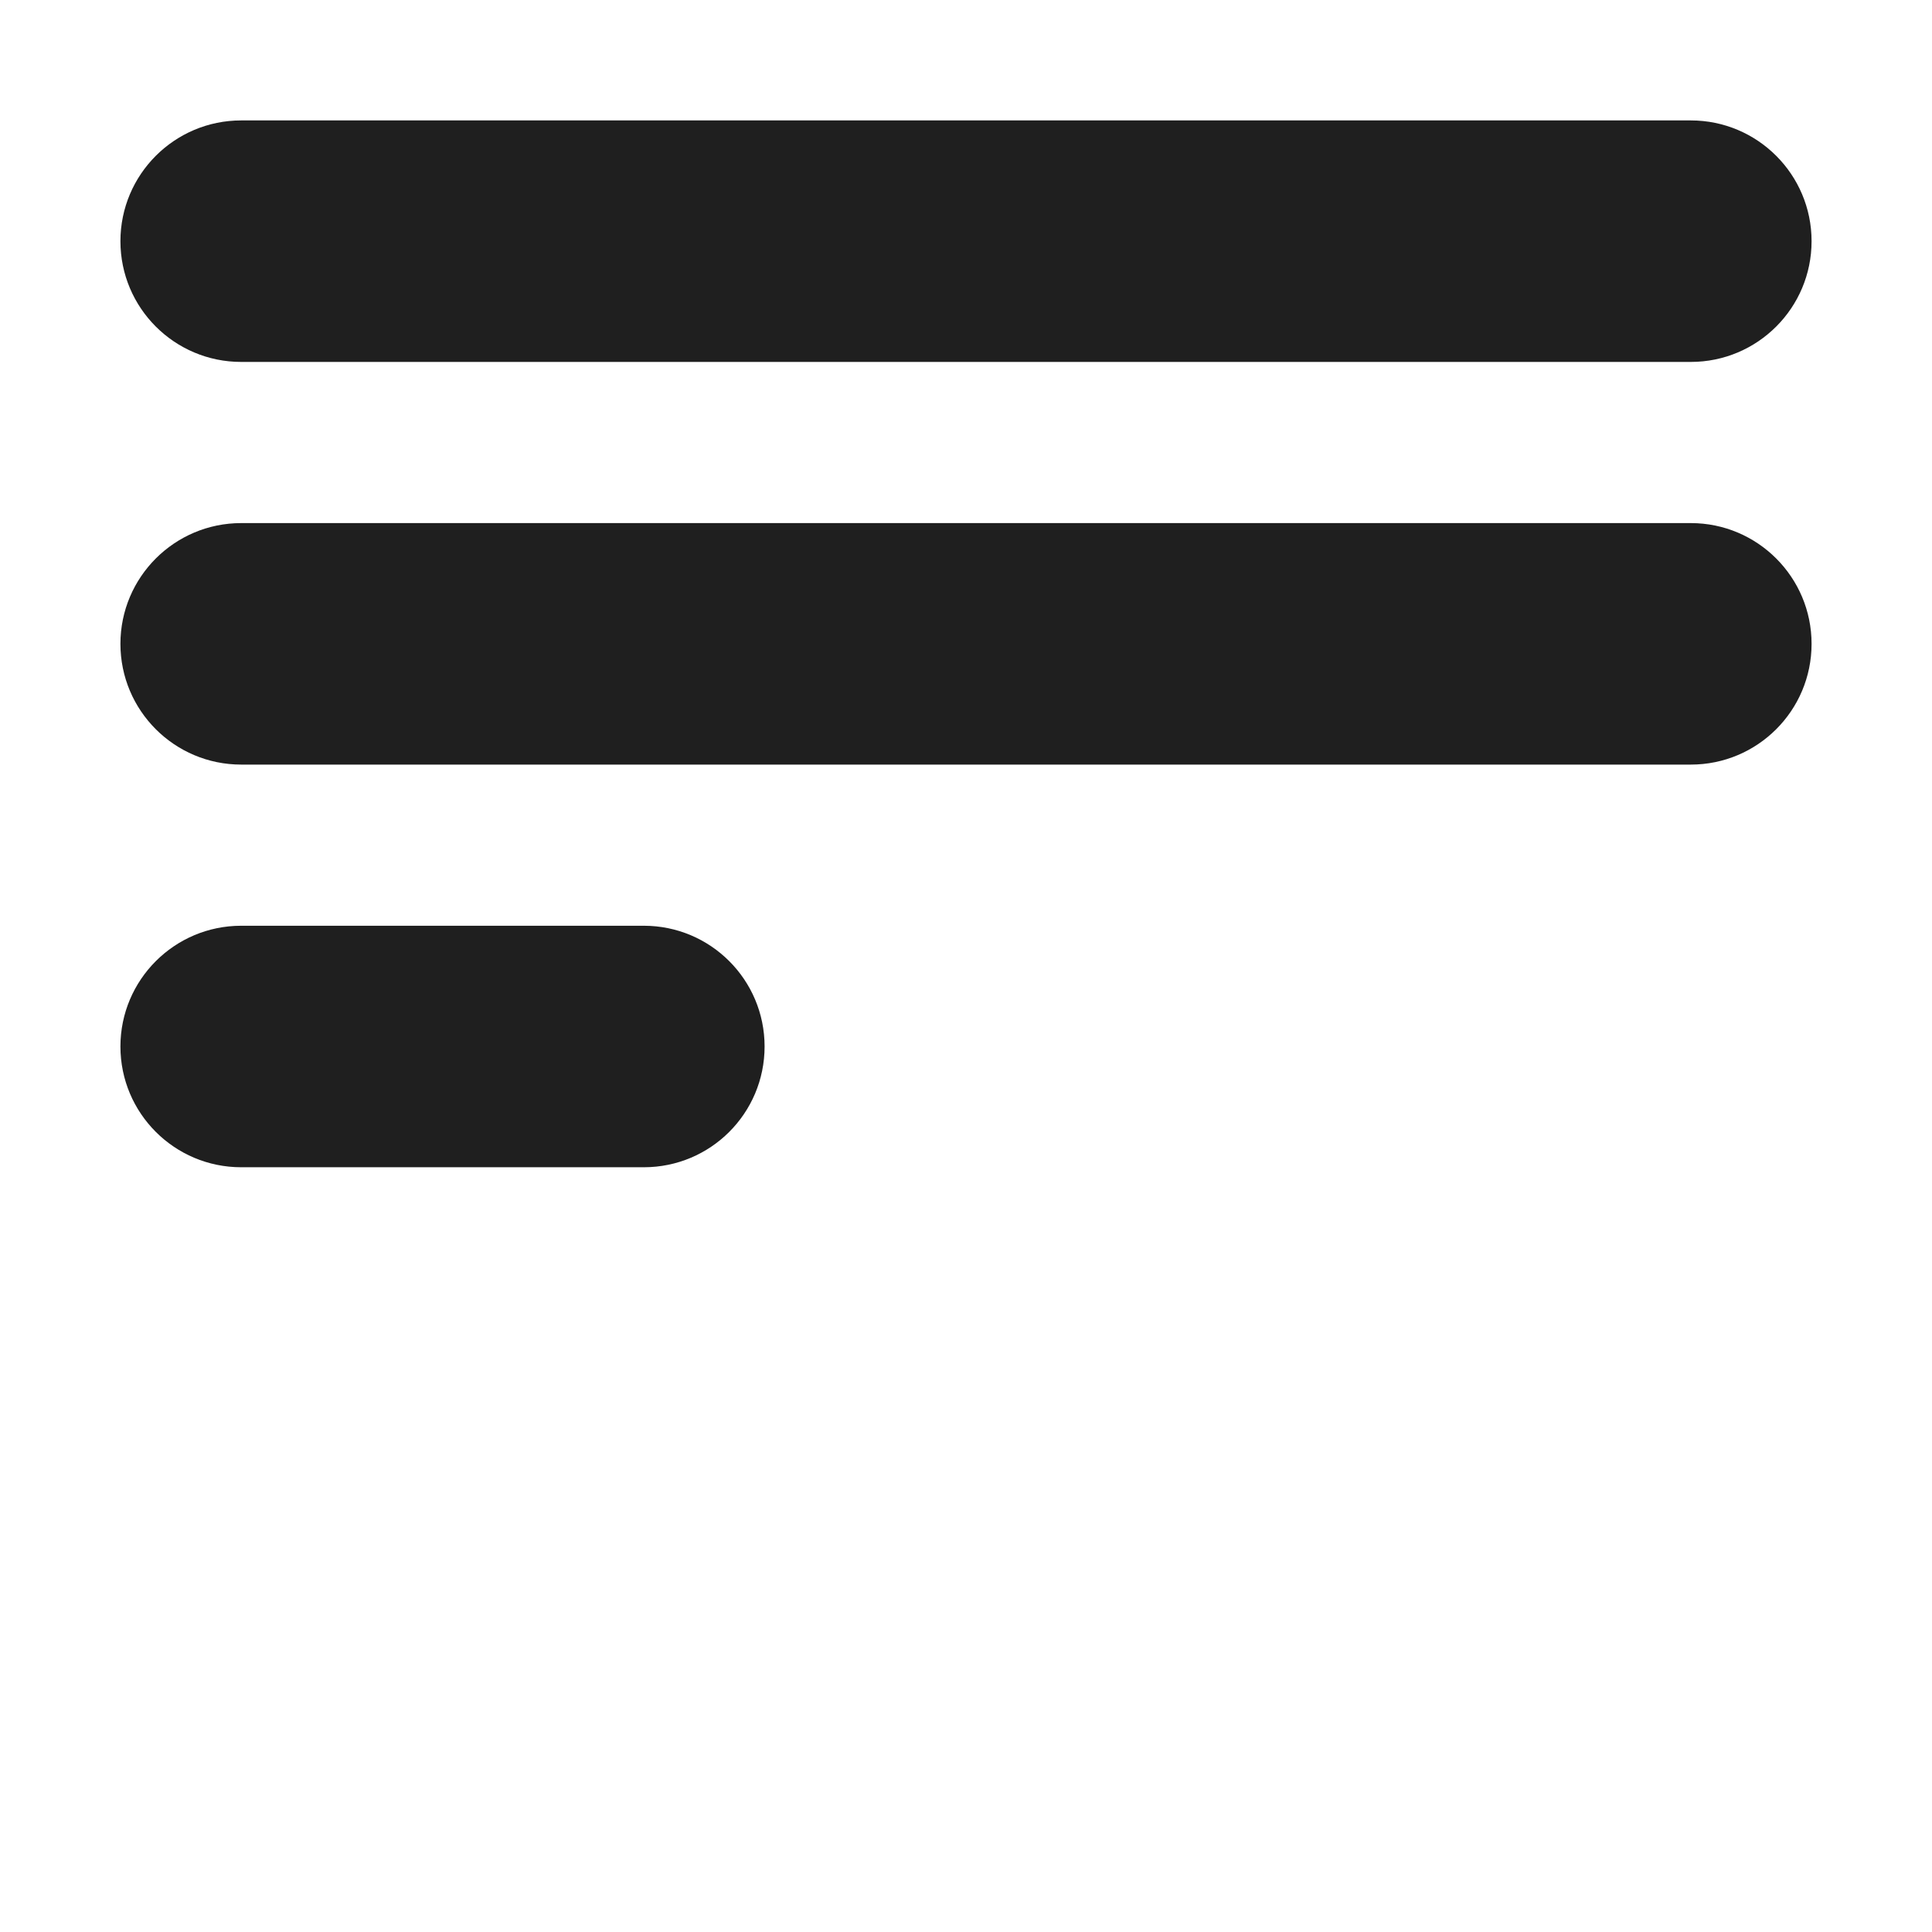 <svg width="24" height="24" viewBox="0 0 24 24" fill="none" xmlns="http://www.w3.org/2000/svg">
<path fill-rule="evenodd" clip-rule="evenodd" d="M2.996 2.246C2.582 2.246 2.246 2.582 2.246 2.996C2.246 3.41 2.582 3.746 2.996 3.746H21.004C21.418 3.746 21.754 3.41 21.754 2.996C21.754 2.582 21.418 2.246 21.004 2.246H2.996ZM2.246 7.998C2.246 7.584 2.582 7.248 2.996 7.248H21.004C21.418 7.248 21.754 7.584 21.754 7.998C21.754 8.413 21.418 8.748 21.004 8.748H2.996C2.582 8.748 2.246 8.413 2.246 7.998ZM2.996 12.25C2.582 12.25 2.246 12.586 2.246 13C2.246 13.415 2.582 13.75 2.996 13.75H7.998C8.413 13.75 8.748 13.415 8.748 13C8.748 12.586 8.413 12.25 7.998 12.25H2.996Z" fill="#D8D8D8" fill-opacity="0.01"/>
<path d="M2.996 2.996V1.496C2.168 1.496 1.496 2.168 1.496 2.996H2.996ZM2.996 2.996H1.496C1.496 3.825 2.168 4.496 2.996 4.496V2.996ZM21.004 2.996H2.996V4.496H21.004V2.996ZM21.004 2.996V4.496C21.832 4.496 22.504 3.825 22.504 2.996H21.004ZM21.004 2.996H22.504C22.504 2.168 21.832 1.496 21.004 1.496V2.996ZM2.996 2.996H21.004V1.496H2.996V2.996ZM2.996 6.498C2.168 6.498 1.496 7.17 1.496 7.998H2.996V6.498ZM21.004 6.498H2.996V7.998H21.004V6.498ZM22.504 7.998C22.504 7.17 21.832 6.498 21.004 6.498V7.998H22.504ZM21.004 9.498C21.832 9.498 22.504 8.827 22.504 7.998H21.004V9.498ZM2.996 9.498H21.004V7.998H2.996V9.498ZM1.496 7.998C1.496 8.827 2.168 9.498 2.996 9.498V7.998H1.496ZM2.996 13V11.5C2.168 11.5 1.496 12.172 1.496 13H2.996ZM2.996 13V13H1.496C1.496 13.829 2.168 14.5 2.996 14.5V13ZM7.998 13H2.996V14.5H7.998V13ZM7.998 13V13V14.5C8.827 14.5 9.498 13.829 9.498 13H7.998ZM7.998 13H9.498C9.498 12.172 8.827 11.5 7.998 11.5V13ZM2.996 13H7.998V11.5H2.996V13Z" fill="#1F1F1F"/>
</svg>
